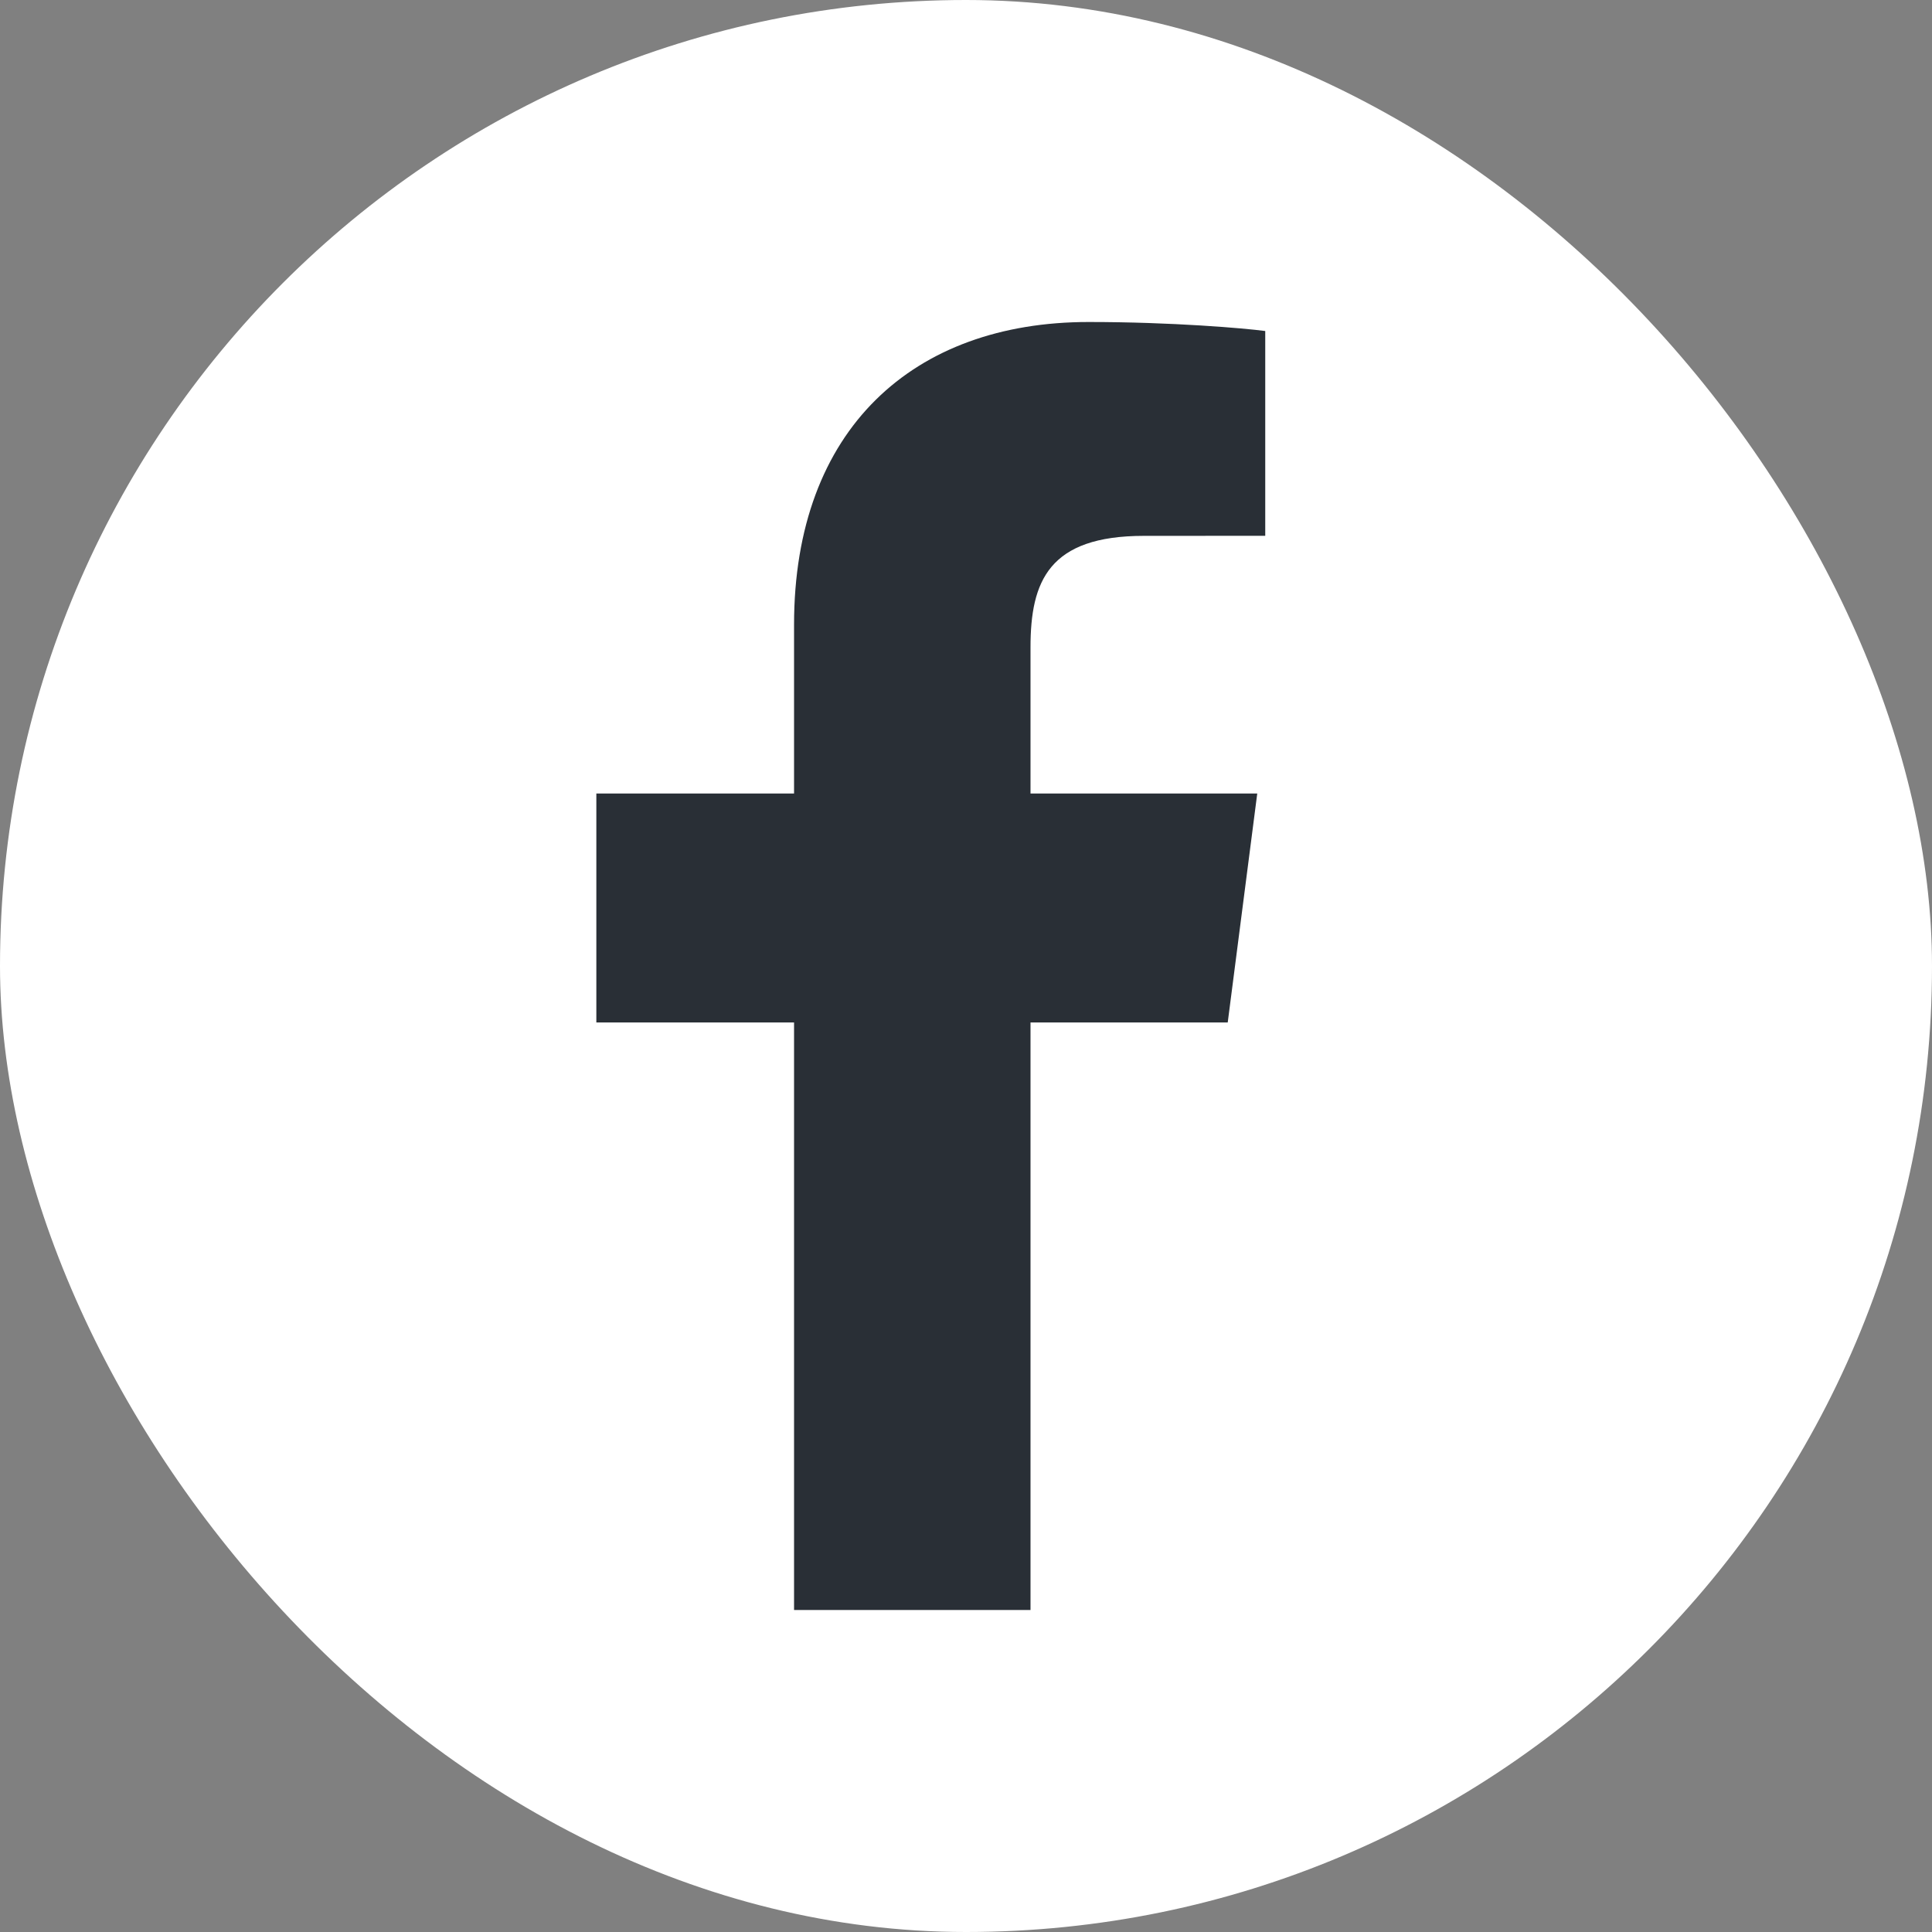 <svg width="36" height="36" viewBox="0 0 36 36" fill="none" xmlns="http://www.w3.org/2000/svg">
<rect x="0" y="0" width="36" height="36" fill="#808080" stroke="none"/>
<rect width="36" height="36" rx="18" fill="white"/>
<path d="M19.202 30V19.052H22.877L23.427 14.786H19.202V12.062C19.202 10.827 19.545 9.985 21.316 9.985L23.576 9.984V6.168C23.185 6.116 21.844 6 20.284 6C17.026 6 14.796 7.988 14.796 11.64V14.786H11.112V19.052H14.796V30L19.202 30Z" fill="#292F36"/>
</svg>
